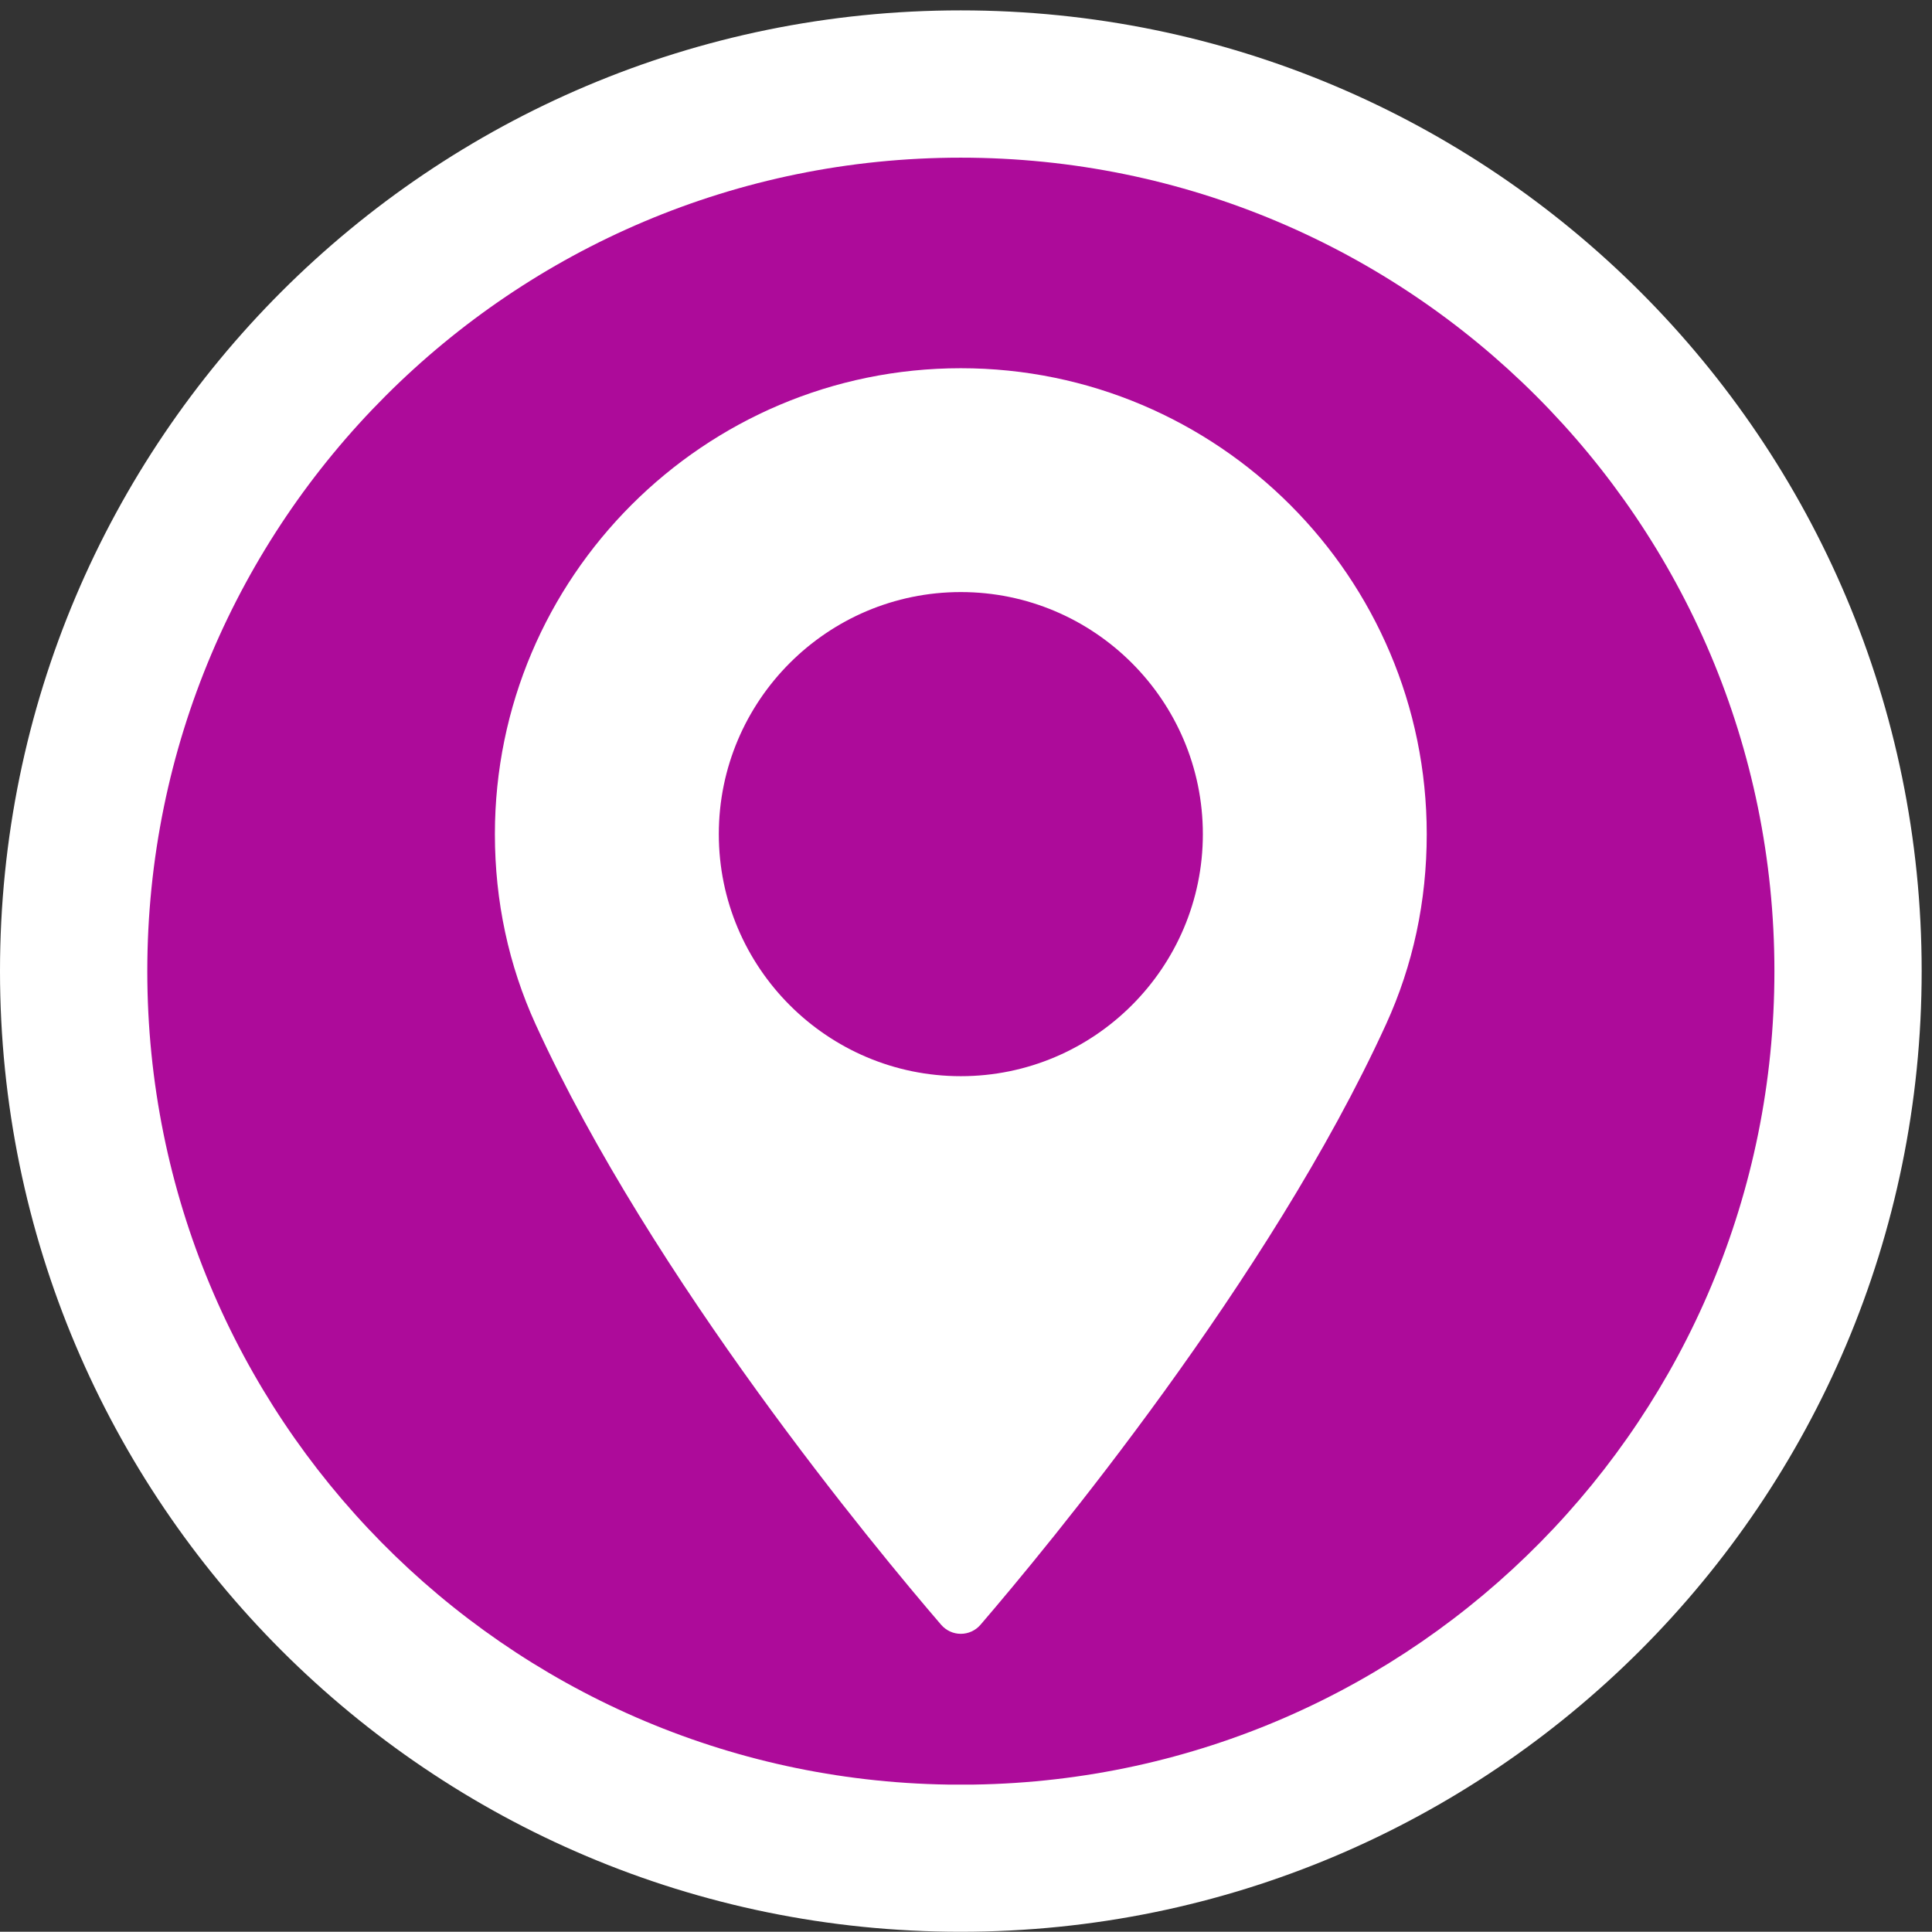 <?xml version="1.0" encoding="utf-8"?>
<!-- Generator: Adobe Illustrator 16.0.0, SVG Export Plug-In . SVG Version: 6.00 Build 0)  -->
<!DOCTYPE svg PUBLIC "-//W3C//DTD SVG 1.1//EN" "http://www.w3.org/Graphics/SVG/1.1/DTD/svg11.dtd">
<svg version="1.1" id="Capa_1" xmlns="http://www.w3.org/2000/svg" xmlns:xlink="http://www.w3.org/1999/xlink" x="0px" y="0px"
	 width="48.99px" height="48.984px" viewBox="0 0 48.99 48.984" enable-background="new 0 0 48.99 48.984" xml:space="preserve">
<rect x="0" y="0" width="48.99" height="48.984" fill="#333333" stroke="none"/>
<g id="Capa_2_1_" display="none">
	<rect y="0" display="inline" fill="#DBD7D7" width="48.99" height="48.984"/>
</g>
<g id="Capa_4">
	<path fill="#FFFFFF" d="M24.36,48.984c13.459,0,24.368-10.905,24.368-24.361c0-13.455-10.908-24.36-24.368-24.36
		C10.908,0.262,0,11.168,0,24.623C0,38.079,10.908,48.984,24.36,48.984L24.36,48.984z"/>
	<path fill="#AD0B9A" d="M24.041,45.252h0.647c11.245-0.171,20.306-9.337,20.306-20.625c0-11.393-9.233-20.629-20.634-20.629
		c-11.393,0-20.625,9.237-20.625,20.629C3.735,35.915,12.796,45.081,24.041,45.252L24.041,45.252z"/>
	<g>
		<path fill="#FFFFFF" d="M24.363,9.337c-6.514,0-11.814,5.3-11.814,11.815c0,1.699,0.348,3.322,1.033,4.823
			c2.954,6.463,8.617,13.287,10.283,15.225c0.126,0.145,0.306,0.229,0.498,0.229s0.374-0.084,0.499-0.229
			c1.664-1.938,7.329-8.76,10.283-15.225c0.687-1.501,1.033-3.124,1.033-4.823C36.179,14.636,30.878,9.337,24.363,9.337z
			 M24.363,27.289c-3.384,0-6.136-2.754-6.136-6.138c0-3.385,2.752-6.138,6.136-6.138s6.138,2.753,6.138,6.138
			C30.501,24.535,27.747,27.289,24.363,27.289z"/>
	</g>
</g>
</svg>
